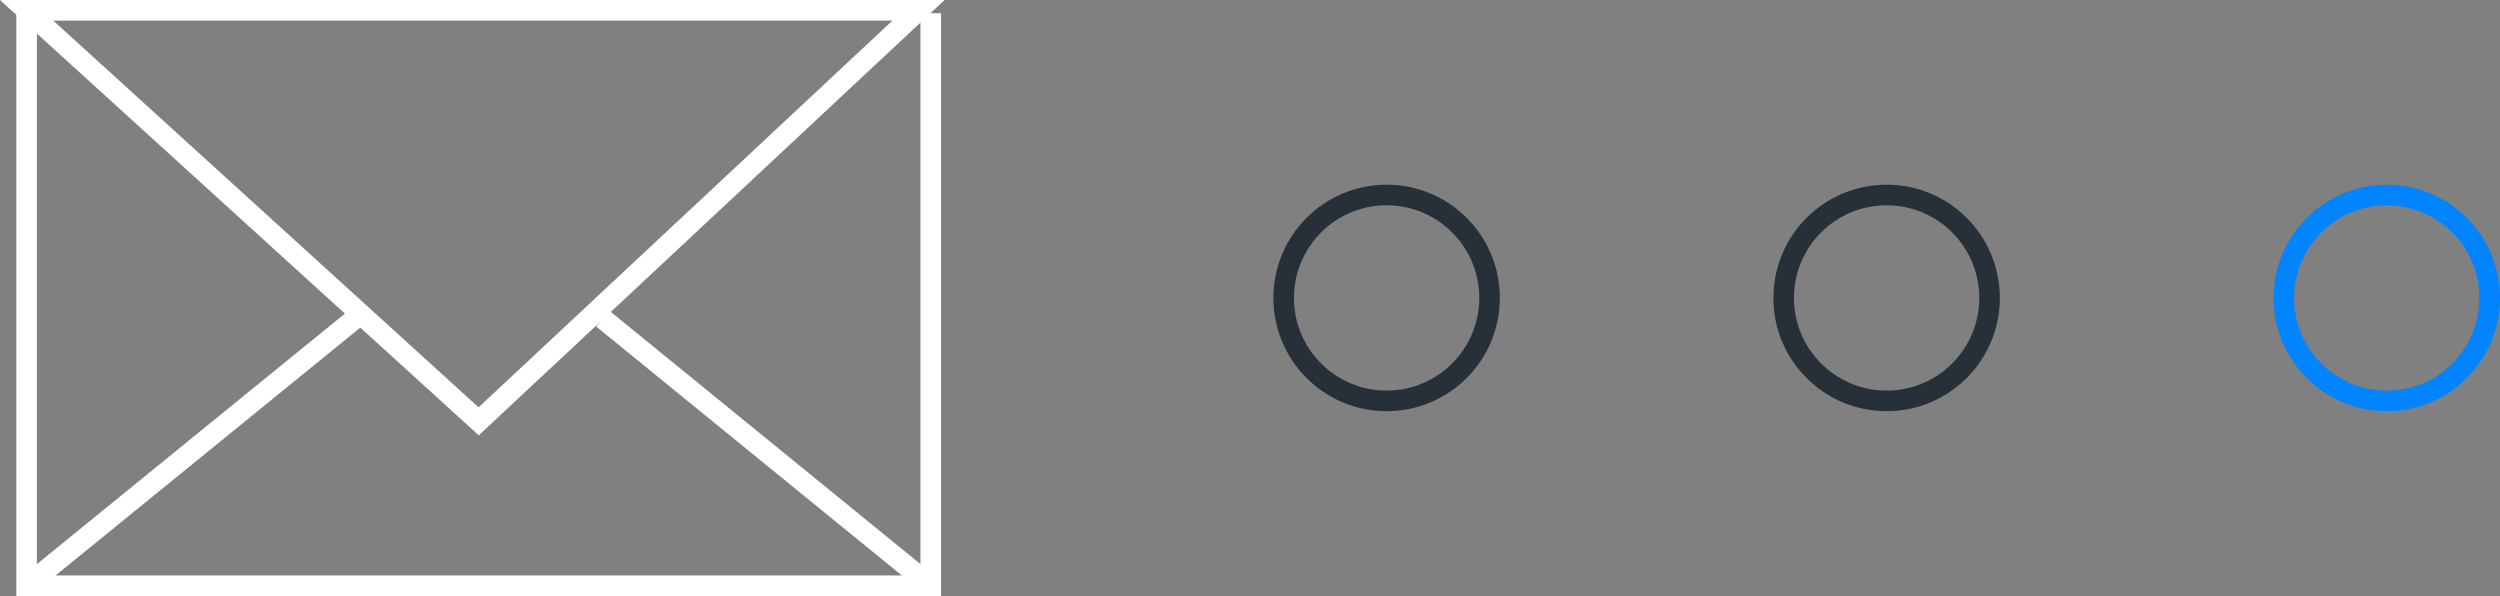 <svg id="Layer_1" data-name="Layer 1" xmlns="http://www.w3.org/2000/svg" viewBox="0 0 170 40.53"><rect x="0" y="0" width="170" height="40.53" fill="#808080" stroke="none"/><defs><style>.cls-1,.cls-2,.cls-3{fill:none;stroke-miterlimit:10;stroke-width:1.4px;}.cls-1{stroke:#fff;}.cls-2{stroke:#273038;}.cls-3{stroke:#0084FF;}</style></defs><title>email_enquiries</title><line class="cls-1" x1="63.29" y1="39.83" x2="40.98" y2="21.66"/><polyline class="cls-1" points="1.81 0.7 1.81 39.83 63.29 39.83 63.29 0.9"/><polygon class="cls-1" points="62.46 0.7 32.55 28.65 1.81 0.7 62.46 0.7"/><line class="cls-1" x1="24.15" y1="21.66" x2="1.81" y2="39.83"/><circle class="cls-2" cx="94.29" cy="20.26" r="7"/><circle class="cls-2" cx="128.29" cy="20.26" r="7"/><circle class="cls-3" cx="162.3" cy="20.26" r="7"/></svg>
